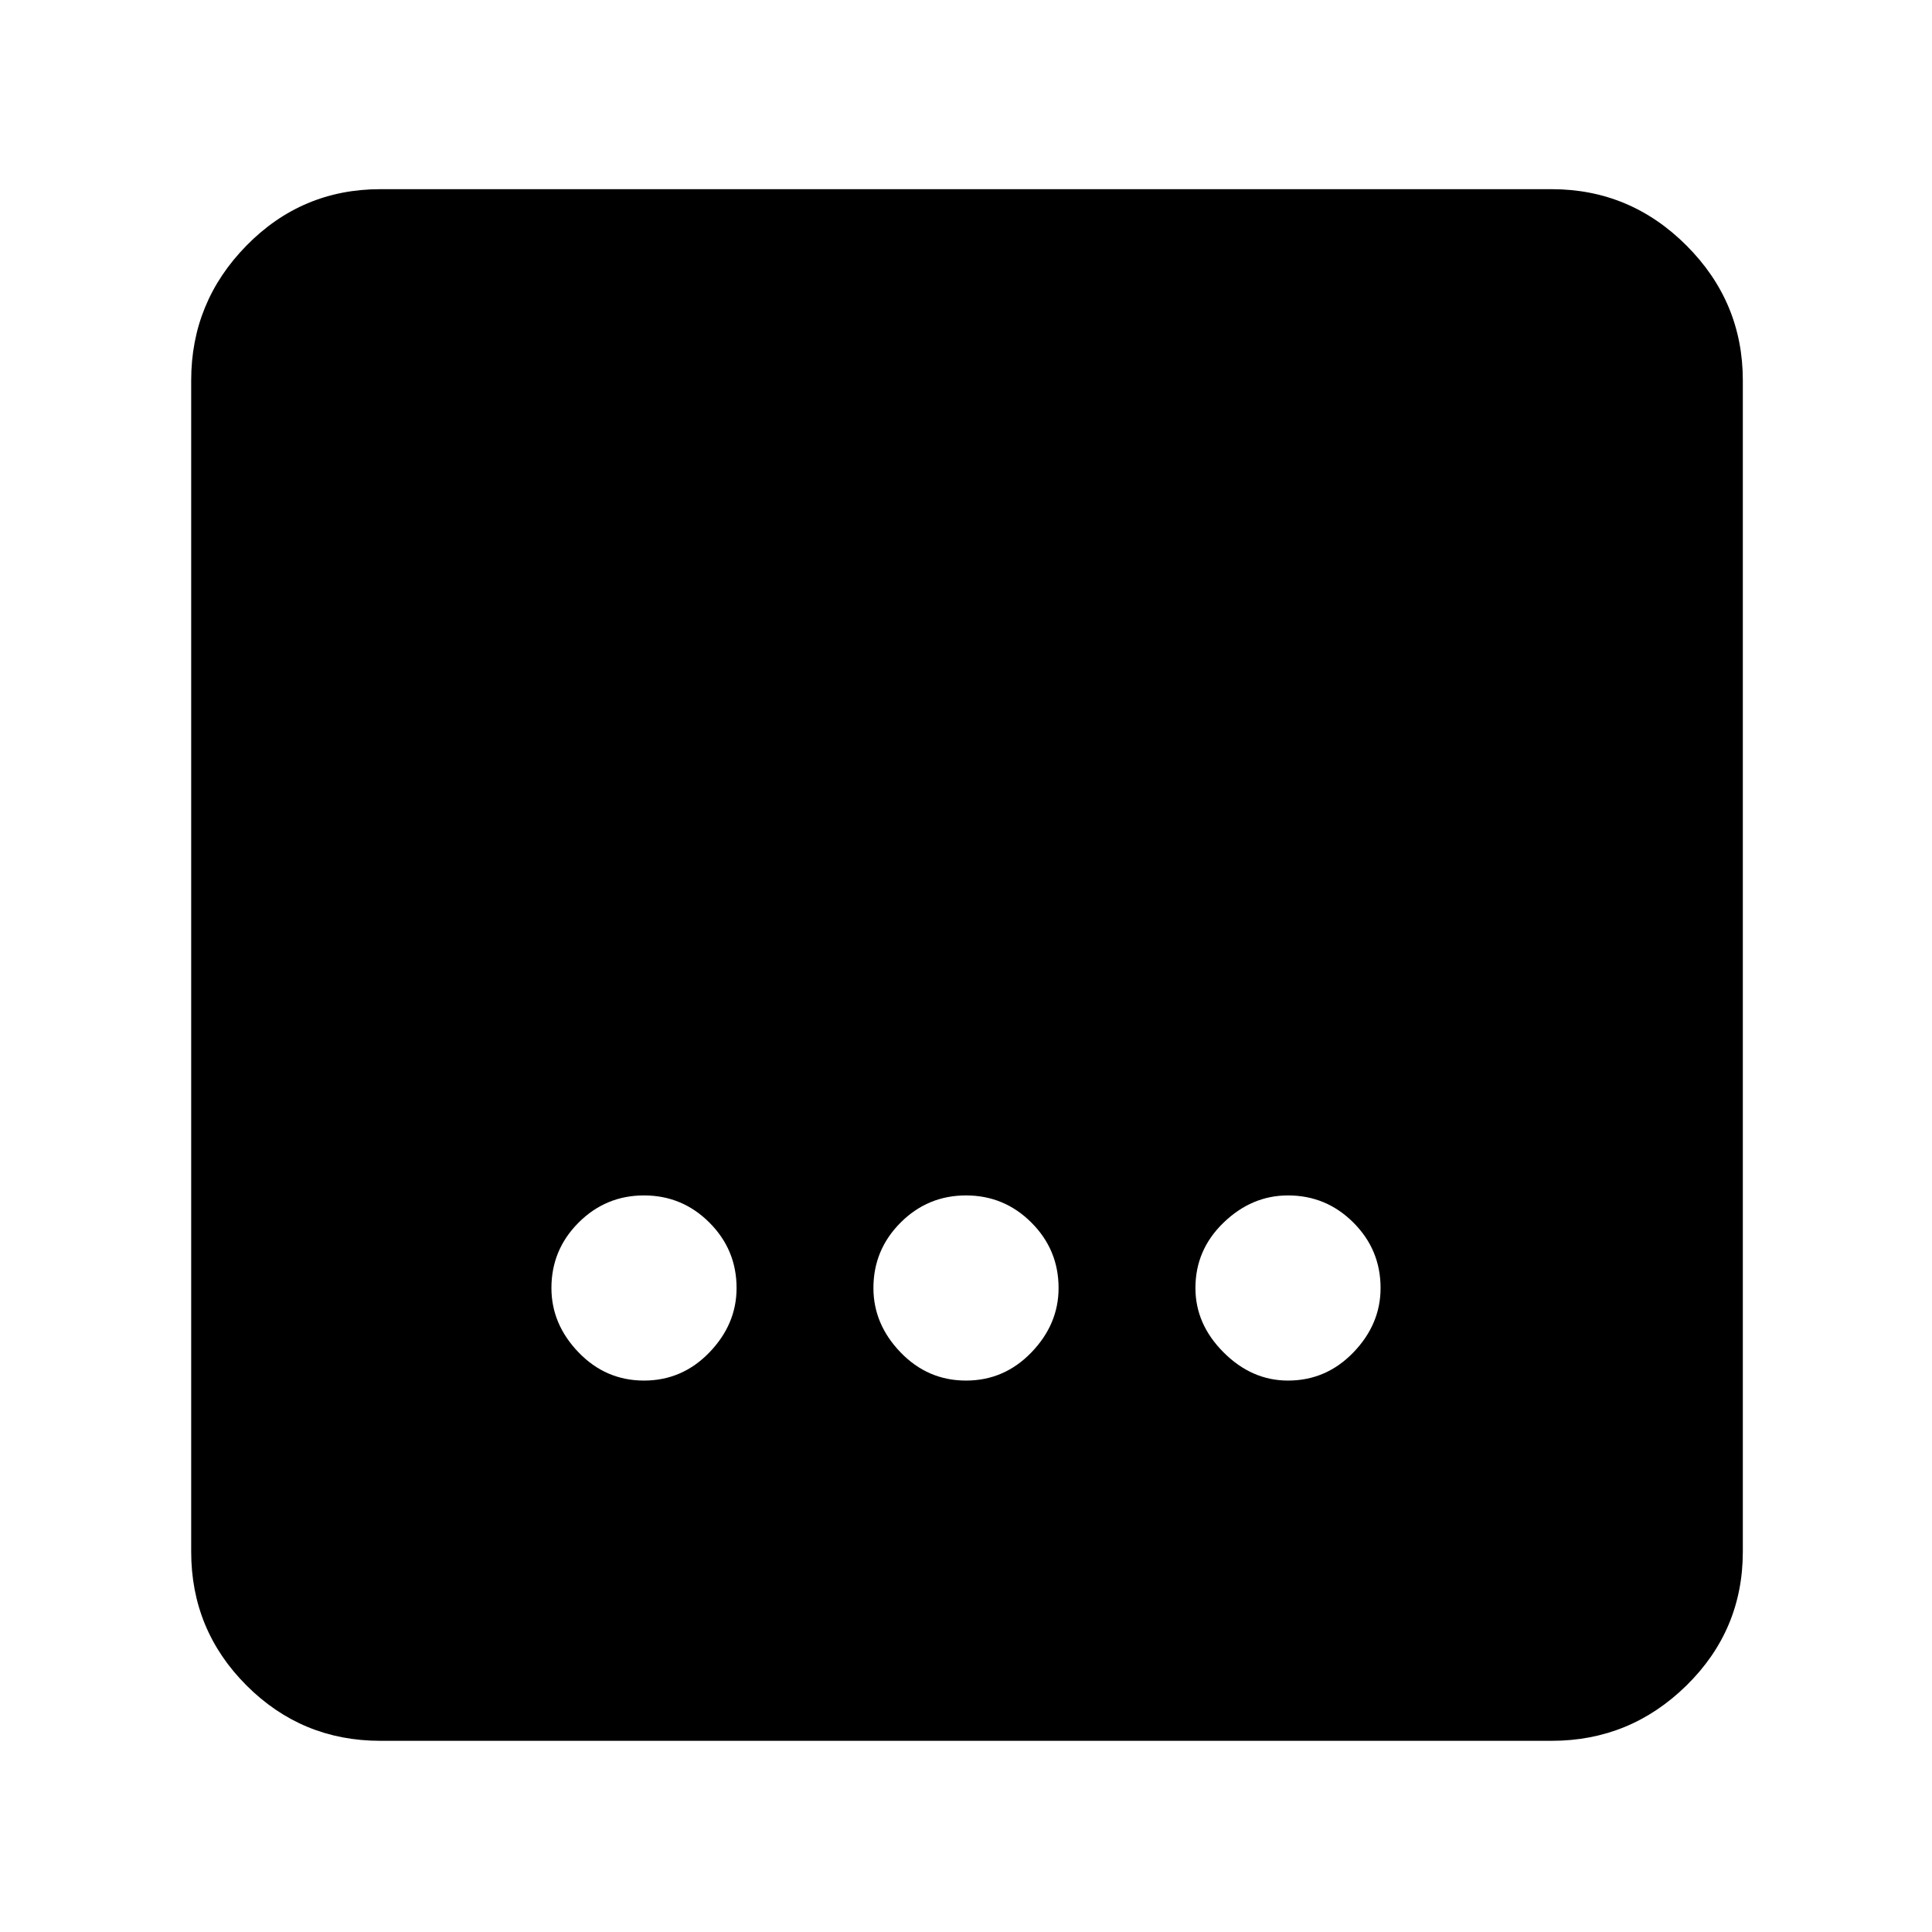 <svg xmlns="http://www.w3.org/2000/svg" width="48" height="48" viewBox="0 0 48 48"><path d="M9.45 43.25q-1.95 0-3.325-1.375Q4.75 40.5 4.75 38.55V9.45q0-1.95 1.375-3.35Q7.5 4.7 9.45 4.7h29.1q1.95 0 3.35 1.4 1.4 1.4 1.4 3.35v29.1q0 1.95-1.4 3.325-1.4 1.375-3.35 1.375ZM24 34.3q.95 0 1.625-.7T26.3 32q0-.95-.675-1.625T24 29.7q-.95 0-1.625.675T21.7 32q0 .9.675 1.6.675.7 1.625.7Zm-8 0q.95 0 1.625-.7T18.3 32q0-.95-.675-1.625T16 29.7q-.95 0-1.625.675T13.7 32q0 .9.675 1.6.675.7 1.625.7Zm16 0q.95 0 1.625-.7T34.3 32q0-.95-.675-1.625T32 29.7q-.9 0-1.6.675-.7.675-.7 1.625 0 .9.7 1.6.7.7 1.6.7Z"/></svg>
